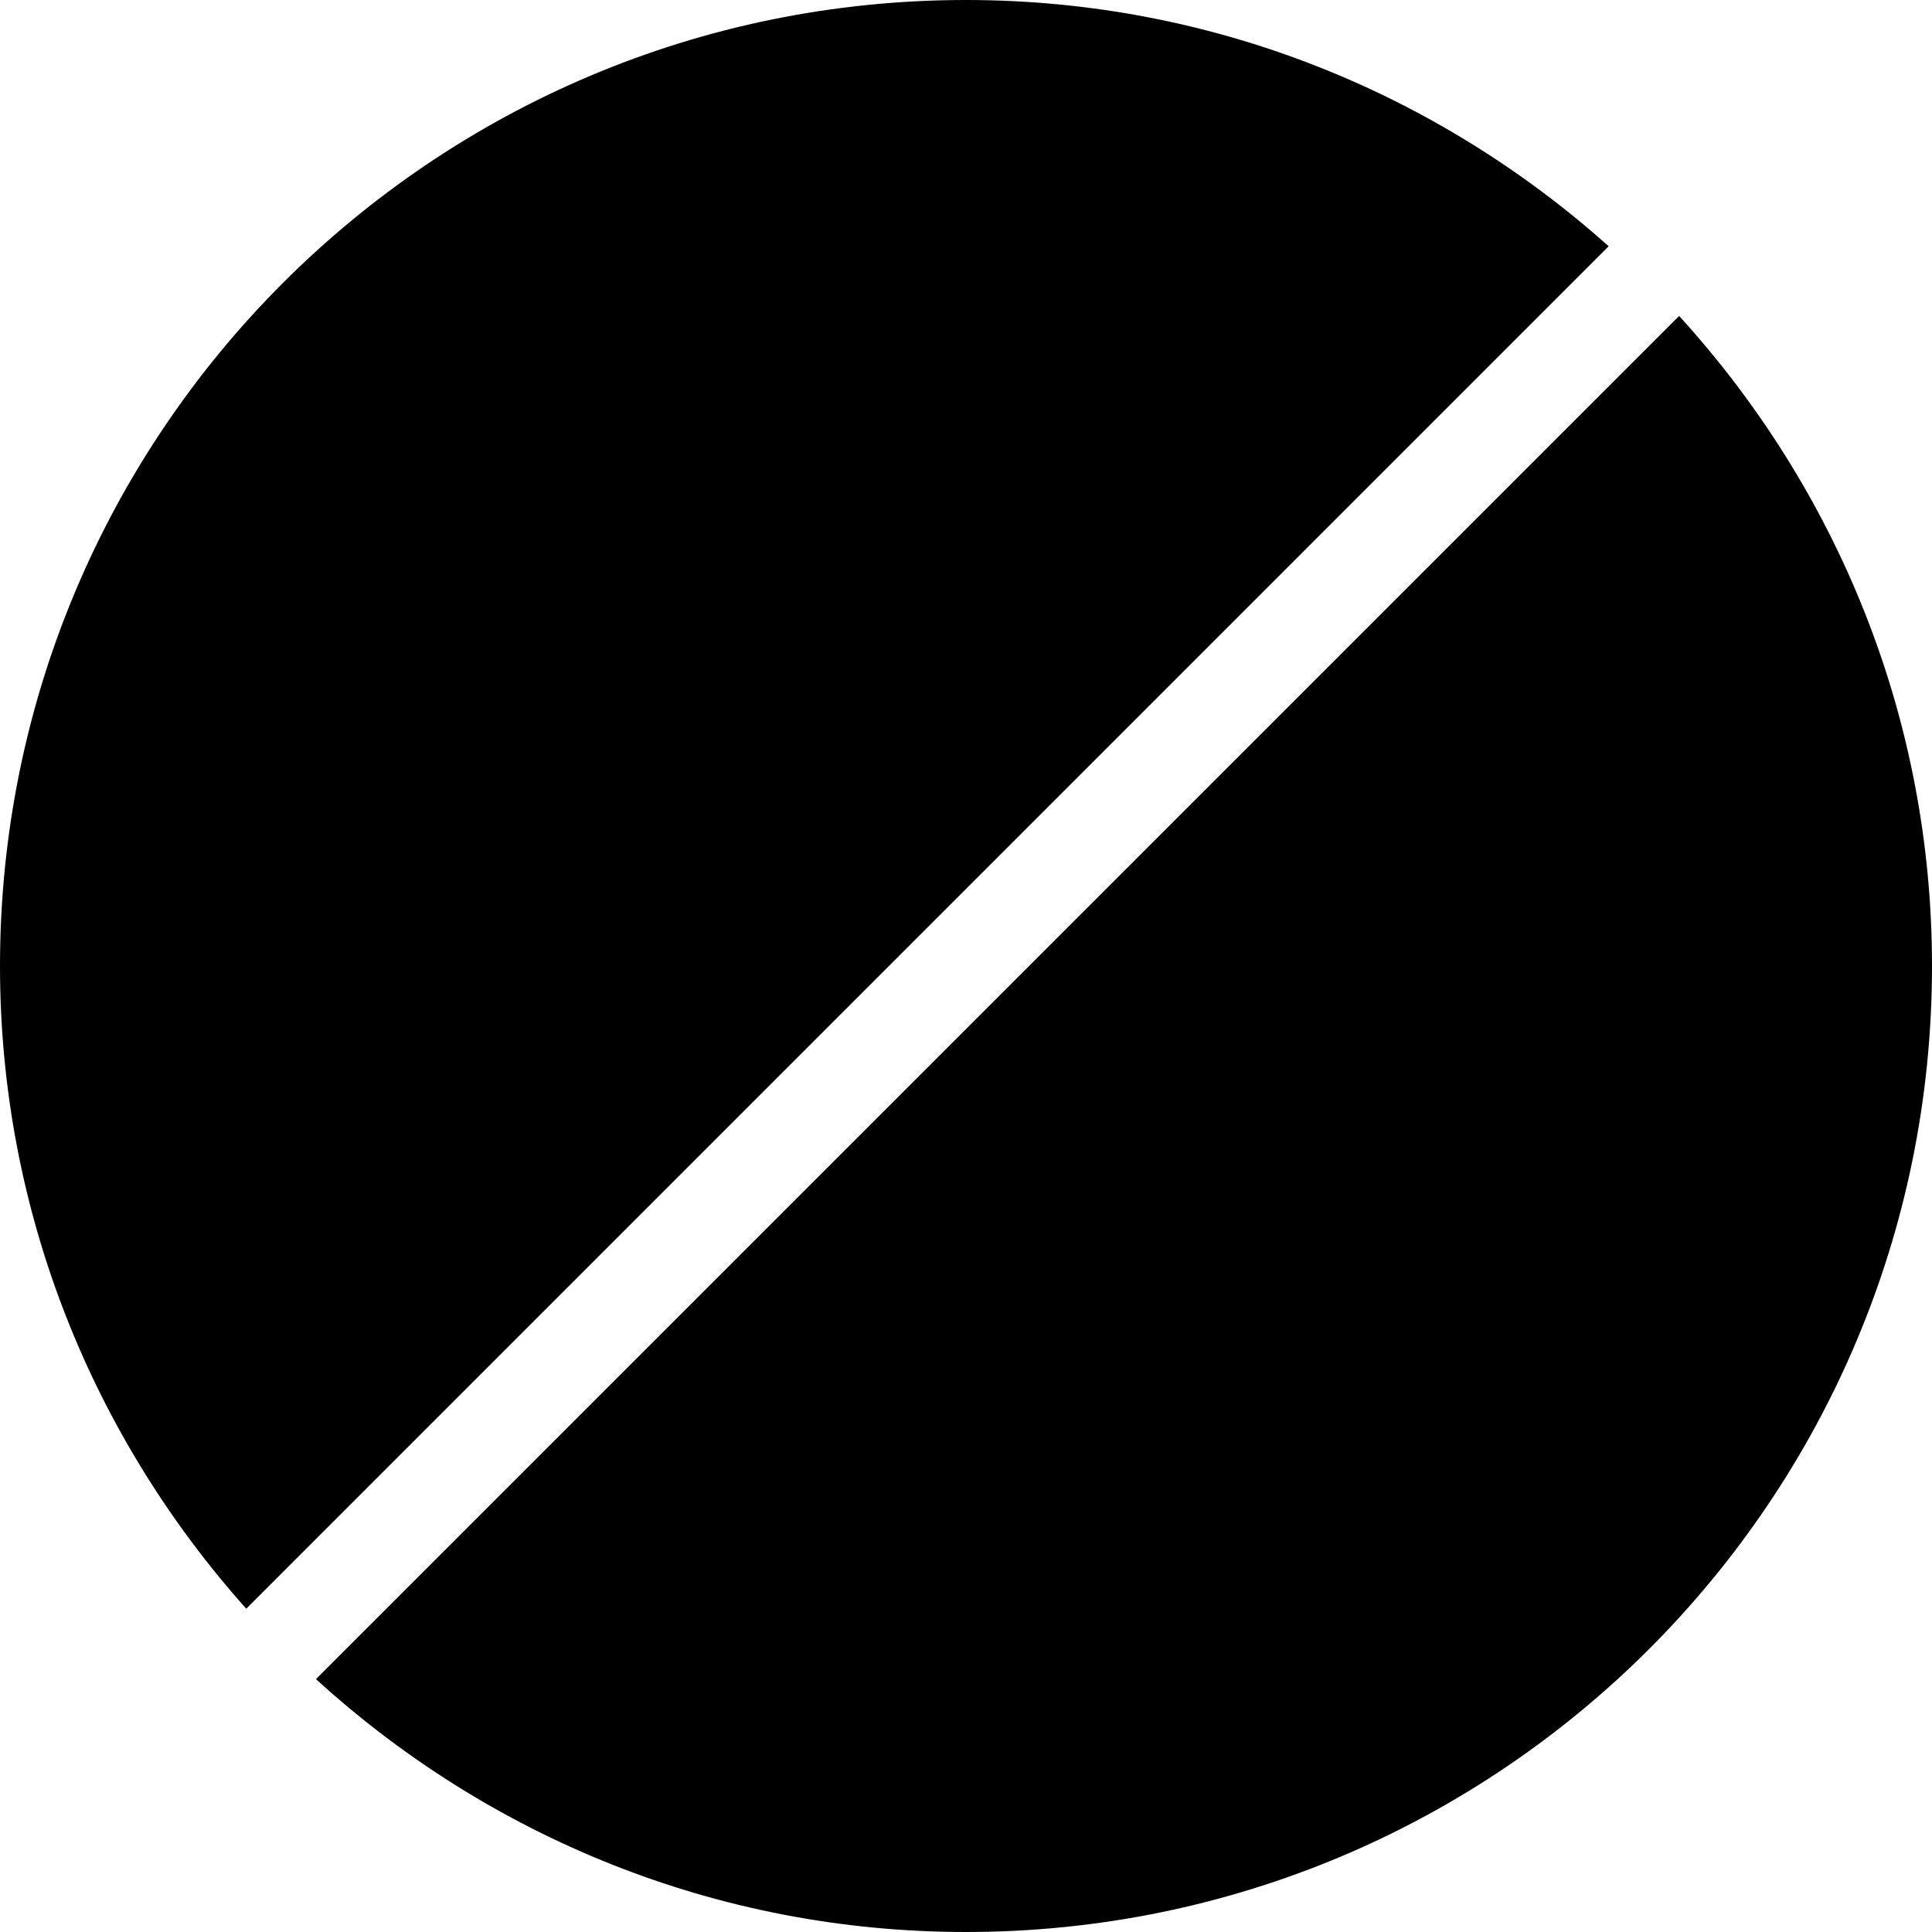 <svg version="1.1" id="Layer_1" xmlns="http://www.w3.org/2000/svg" xmlns:xlink="http://www.w3.org/1999/xlink" x="0px" y="0px" viewBox="0 0 39 39">
<path d="M4.971,32.474C1.889,29.025,0,24.489,0,19.5C0,8.73,8.73,0,19.5,0
	c4.989,0,9.525,1.889,12.973,4.971L4.971,32.474z M33.895,6.378C37.056,9.844,39,14.439,39,19.5C39,30.27,30.27,39,19.5,39
	c-5.061,0-9.656-1.944-13.122-5.105L33.895,6.378z"/>
</svg>
